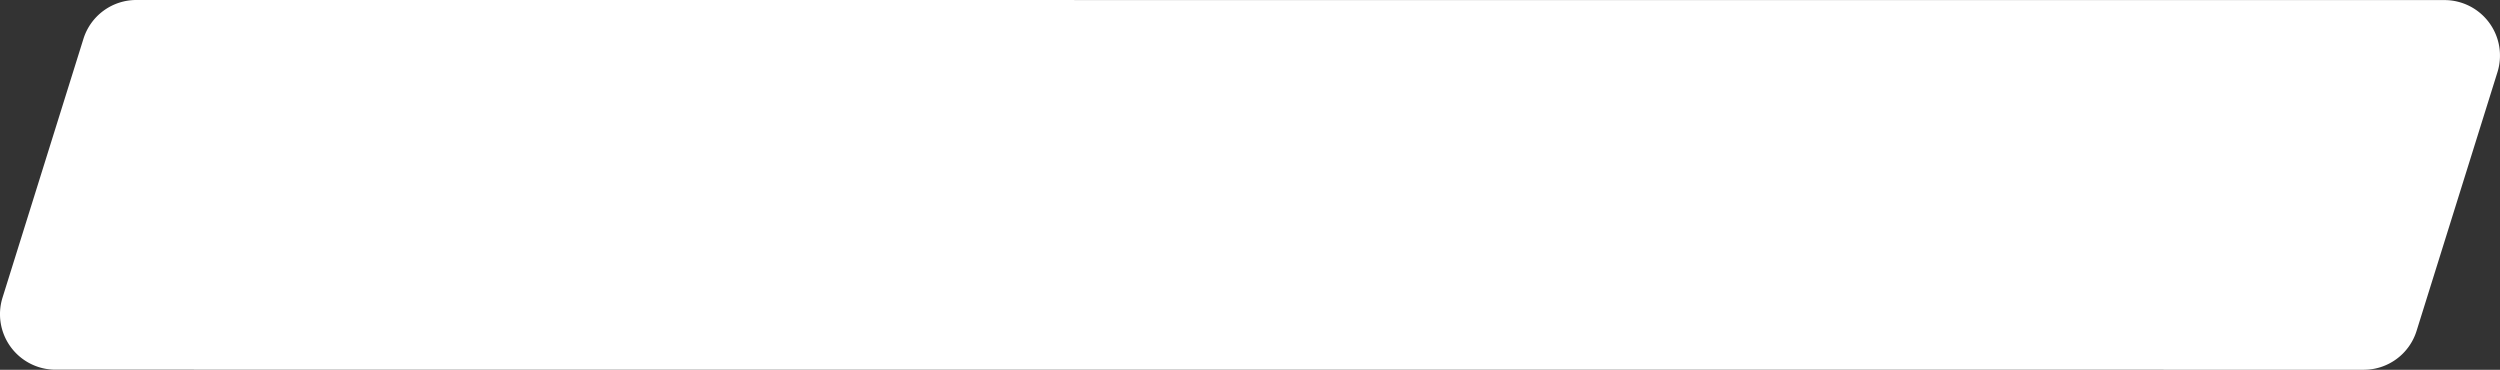 <svg xmlns="http://www.w3.org/2000/svg" width="311" height="46" viewBox="0 0 311 46"><rect x="0" y="0" width="311" height="46" fill="#333333" stroke="none"/><path d="M314.034,66,26.9,65.99a6.906,6.906,0,0,1-6.585-8.968L30.38,24.829A6.885,6.885,0,0,1,36.965,20l287.133.01a6.906,6.906,0,0,1,6.585,8.968L320.619,61.171A6.885,6.885,0,0,1,314.034,66Z" transform="translate(-20 -20)" fill="#fff"/></svg>